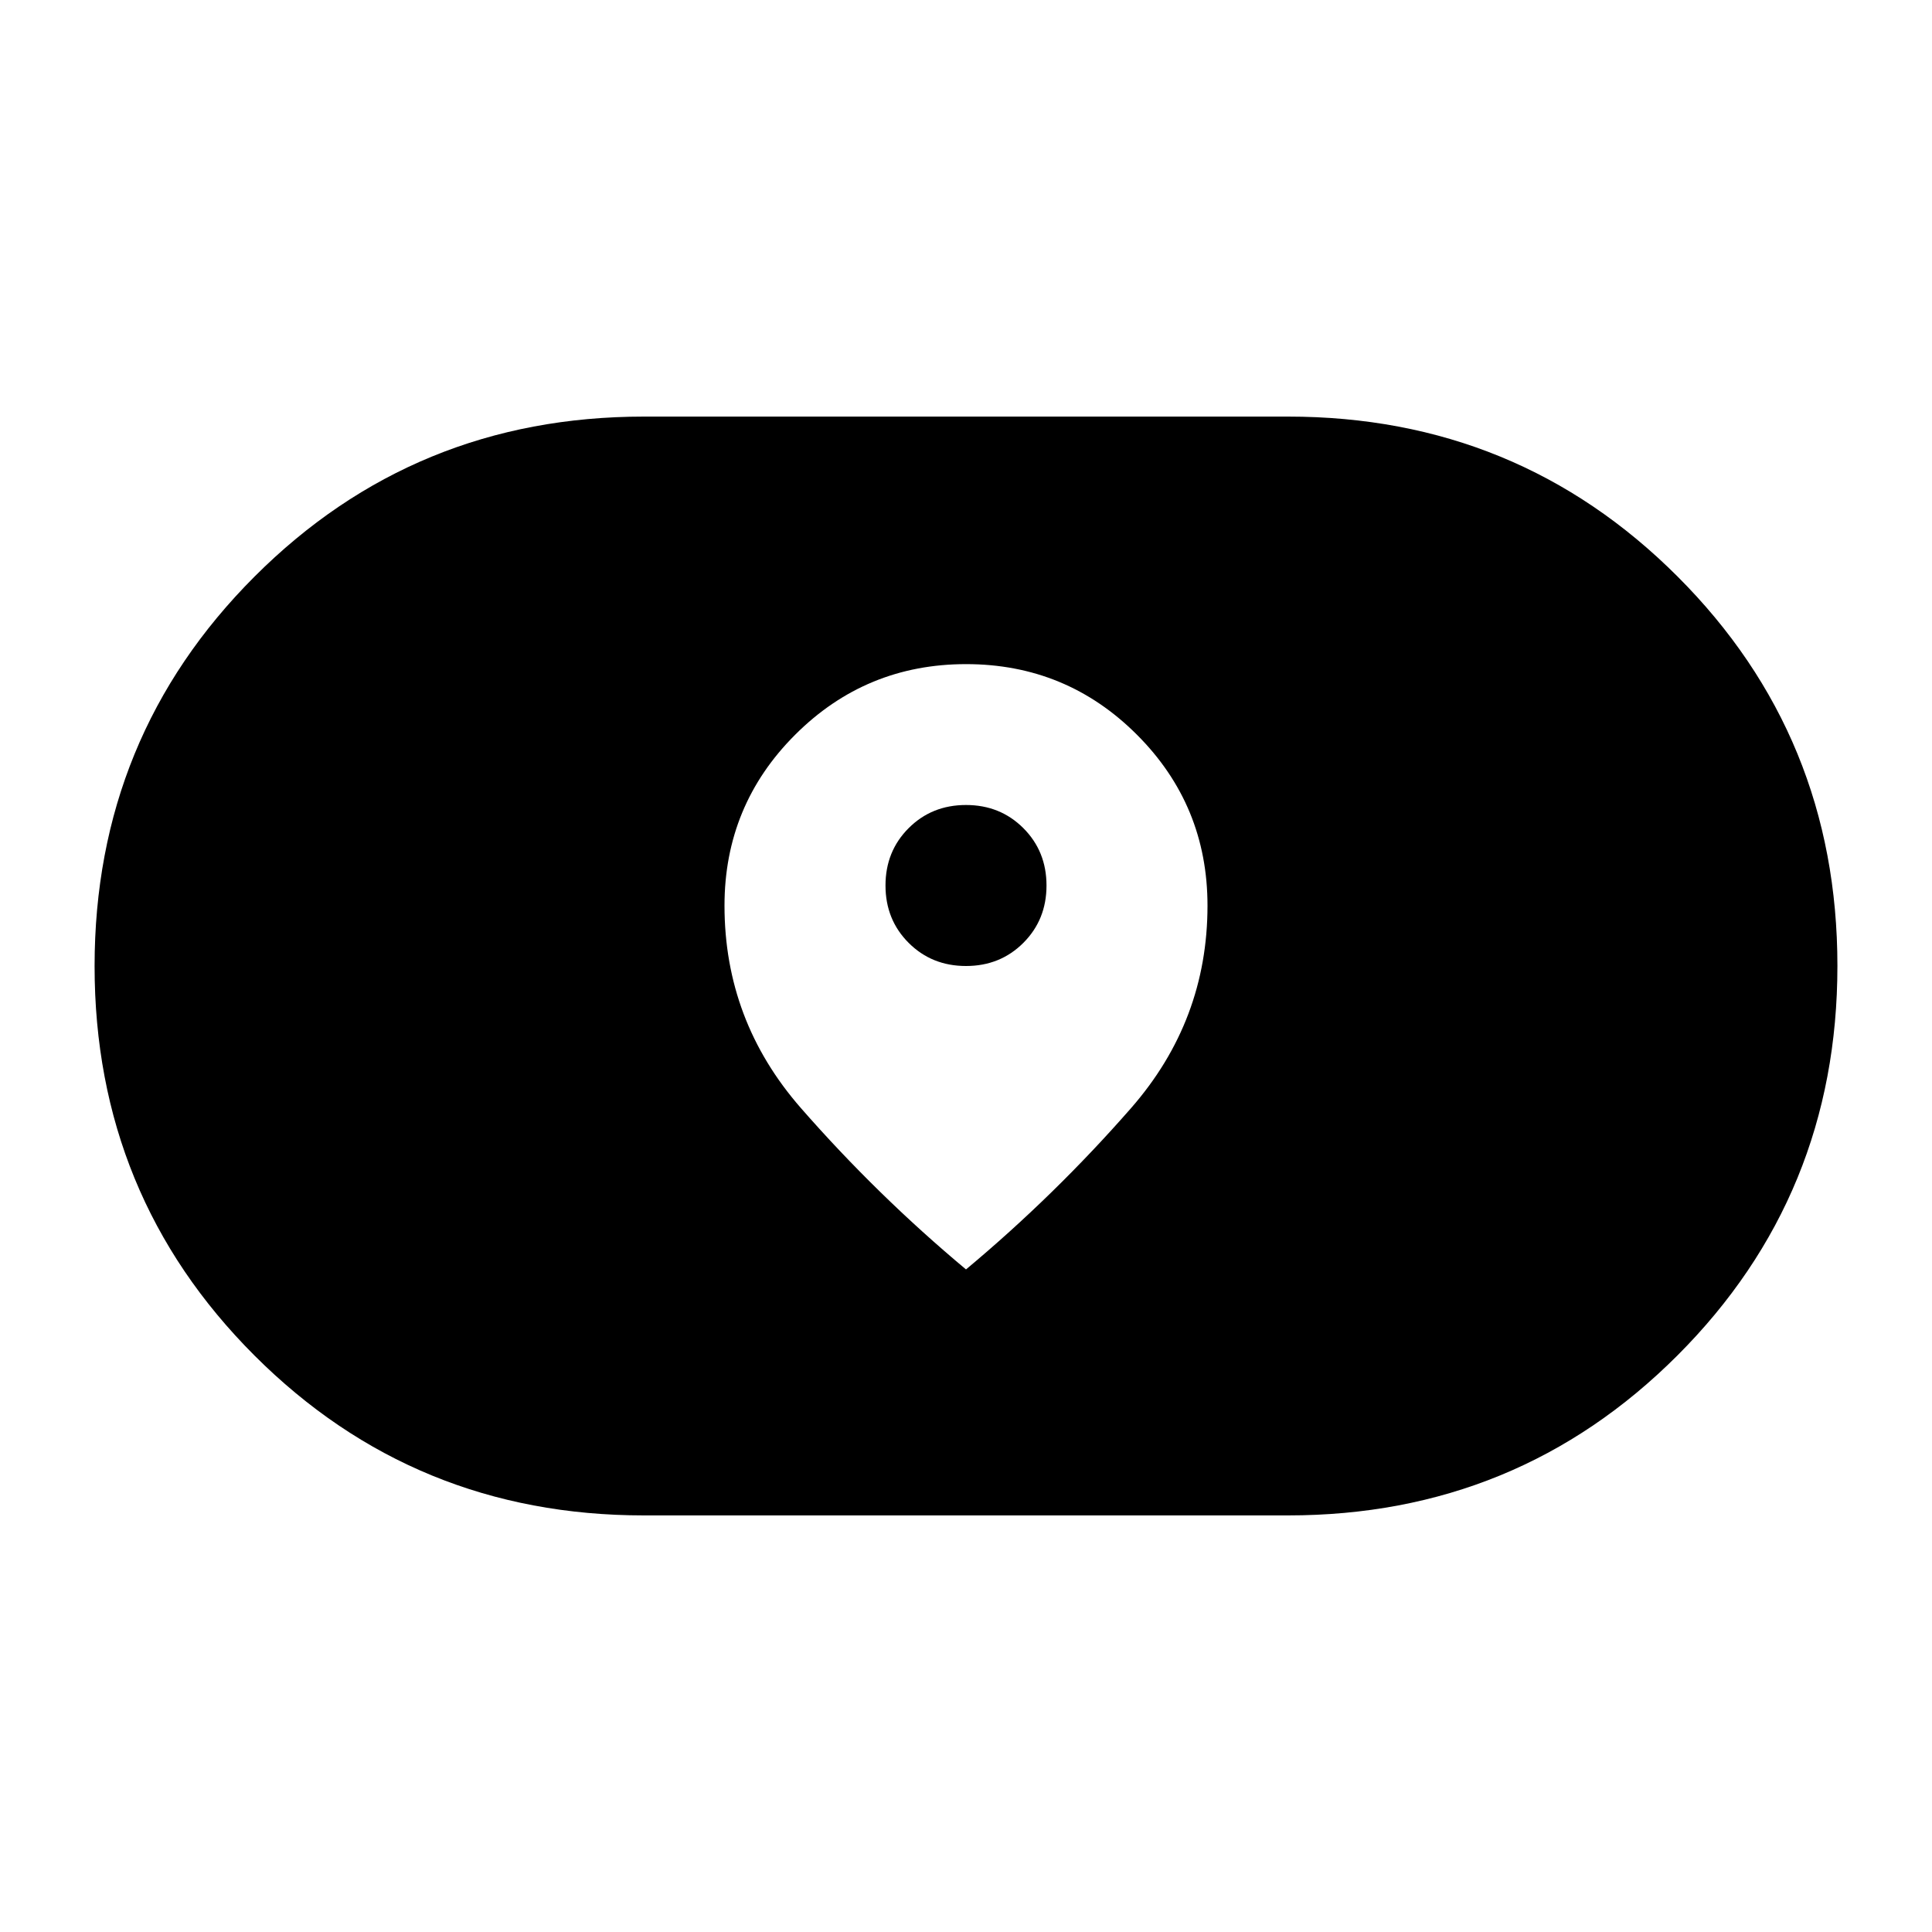 <svg xmlns="http://www.w3.org/2000/svg" height="24" viewBox="0 -960 960 960" width="24"><path d="M320-207q-114.07 0-193.54-79.44Q47-365.88 47-479.93q0-114.04 79.46-193.55Q205.93-753 320-753h320q114.07 0 193.54 79.44Q913-594.12 913-480.07q0 114.04-79.46 193.55Q754.07-207 640-207H320Zm40-303q0 57.15 37.92 100.54 37.93 43.38 82.08 80.23 44.15-36.85 82.08-80.23Q600-452.85 600-510q0-49.85-35.06-84.92Q529.88-630 480.05-630q-49.82 0-84.93 35.08Q360-559.85 360-510Zm120 30q-17 0-28.5-11.5T440-520q0-17 11.5-28.5T480-560q17 0 28.5 11.5T520-520q0 17-11.5 28.5T480-480Z"/></svg>